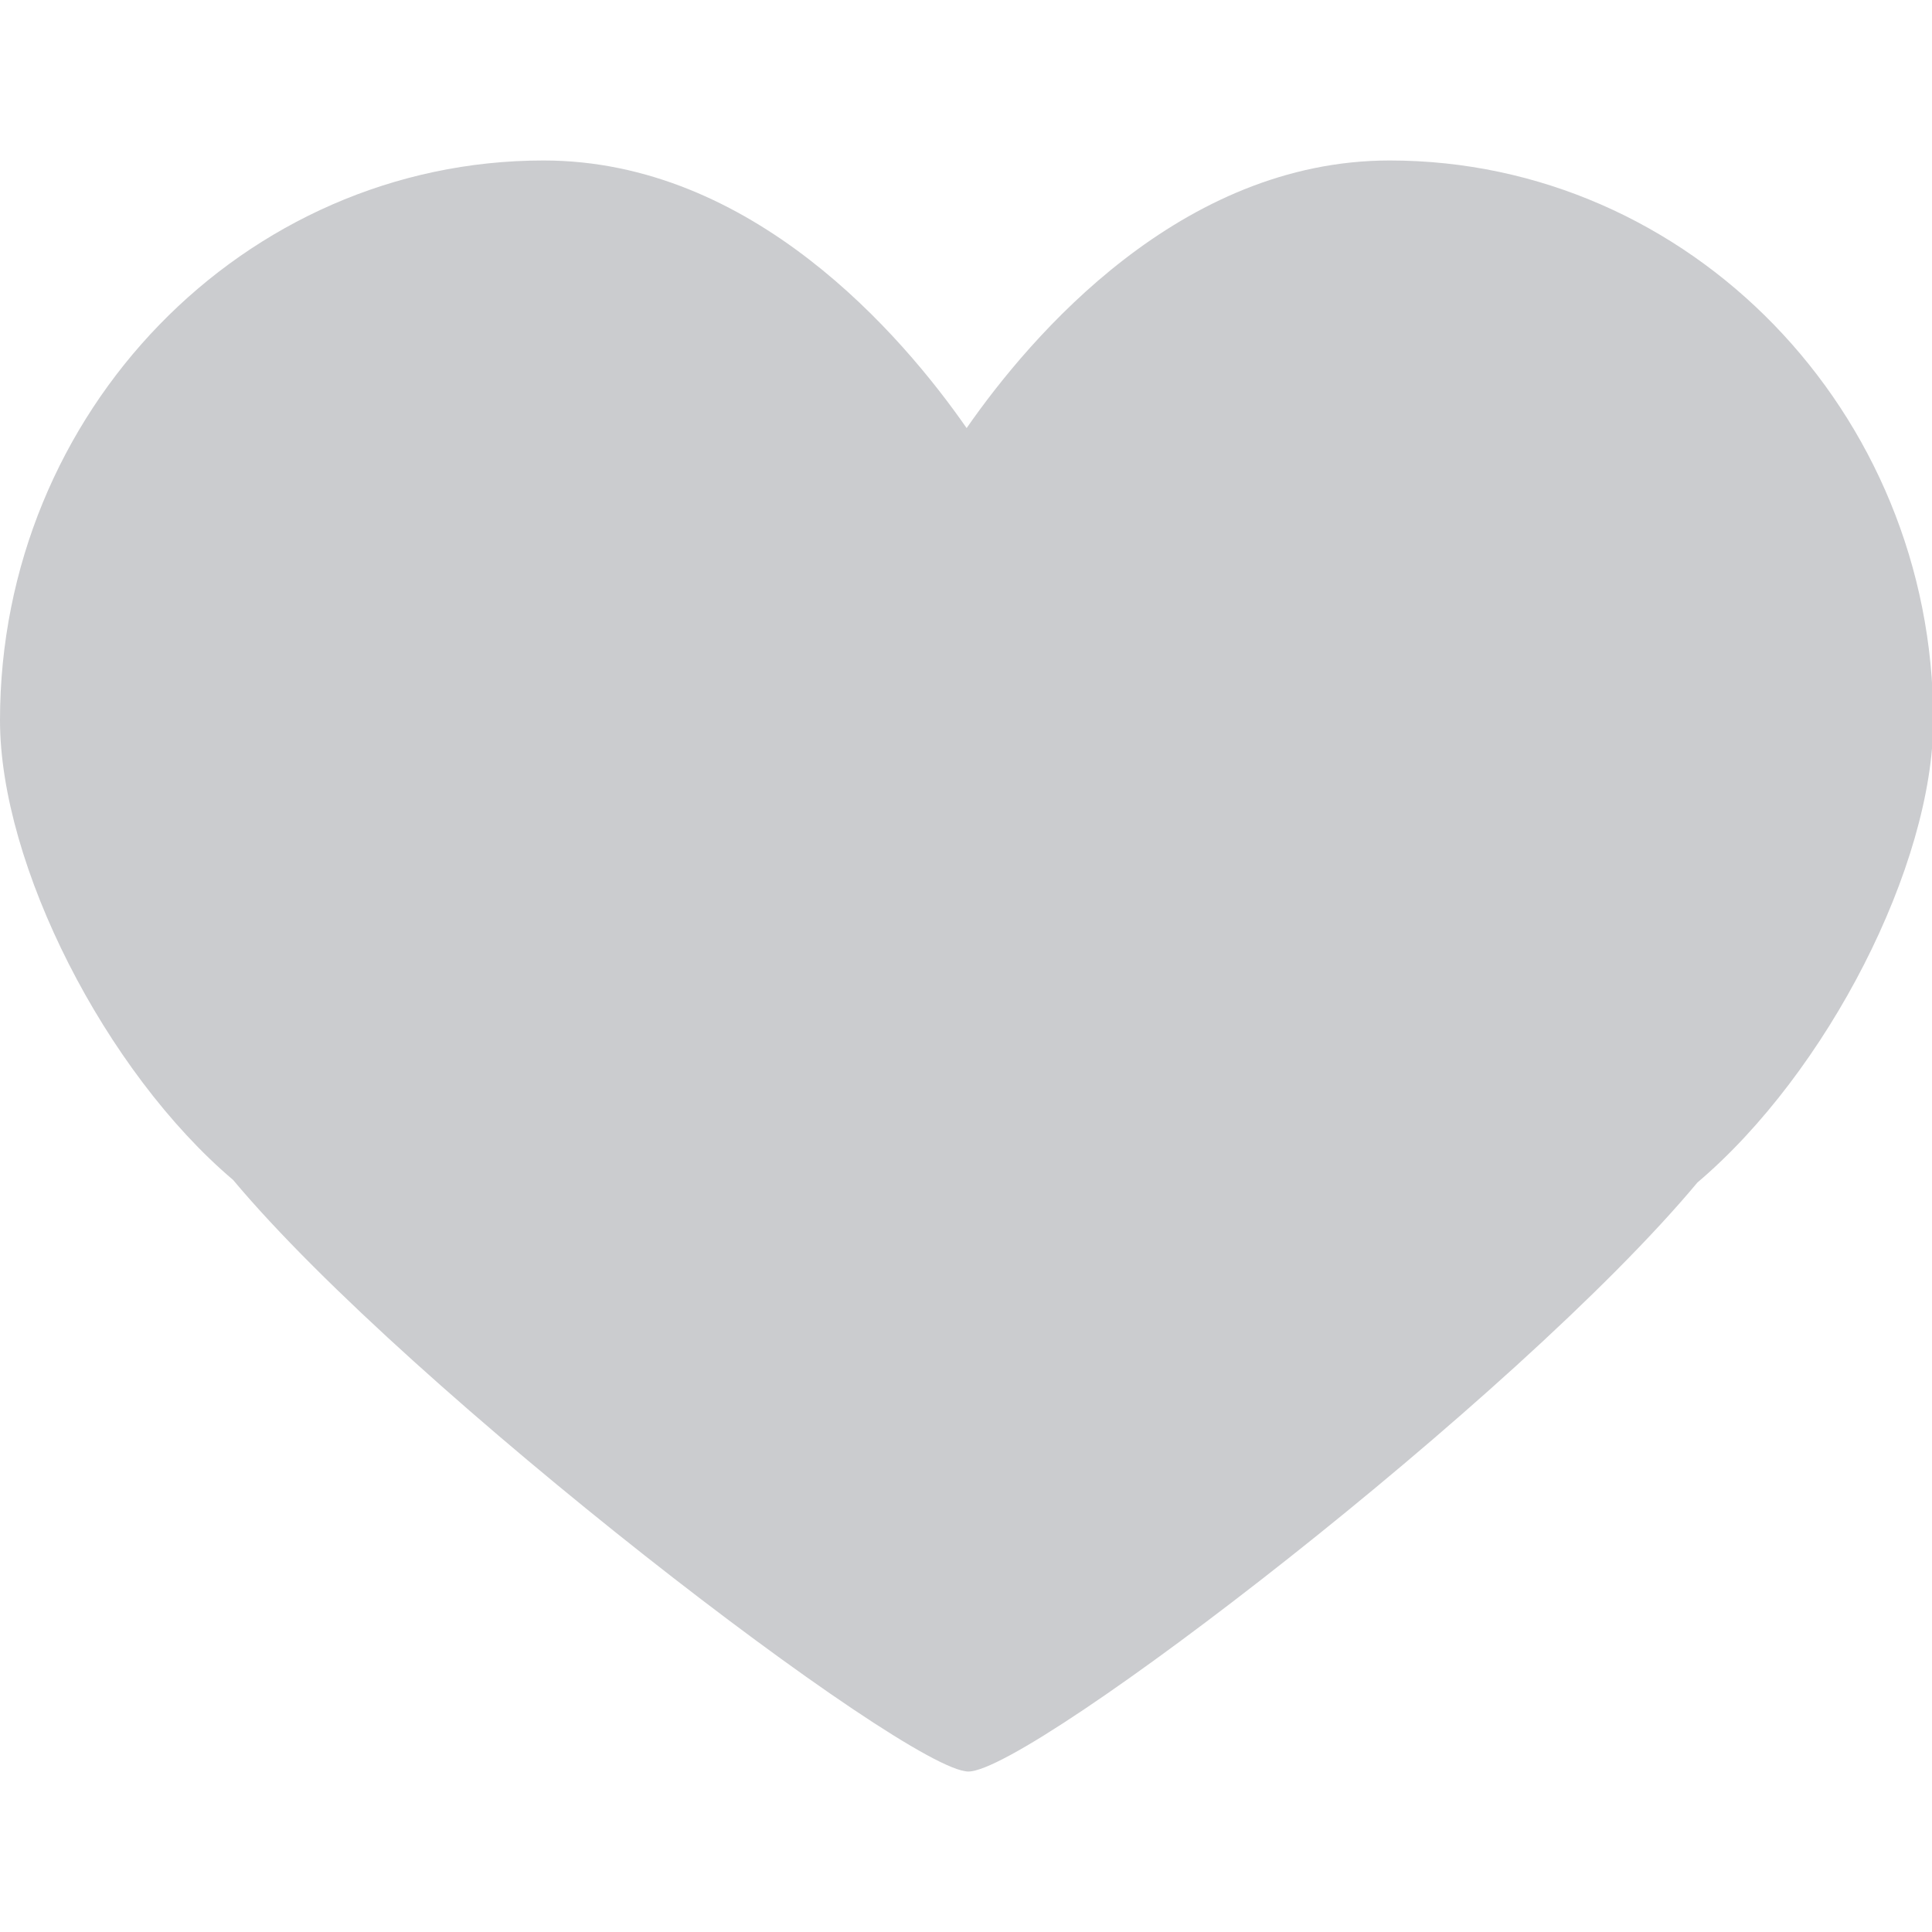 <svg t="1654569967070" class="icon" viewBox="0 0 1228 1024" version="1.1" xmlns="http://www.w3.org/2000/svg" p-id="2365" width="128" height="128"><path d="M883.302 0C750.49 0 655.36 111.206 614.4 170.086 573.44 111.206 478.208 0 345.498 0 155.034 0 0 159.744 0 355.84c0 91.75 66.97 223.334 148.173 292.147C260.608 782.336 576.512 1024 615.526 1024c39.731 0 348.877-237.056 463.36-374.374C1161.523 579.584 1228.8 447.898 1228.8 355.84 1228.8 159.744 1073.869 0 883.302 0z" fill="#CBCCCF" p-id="2366"></path></svg>
